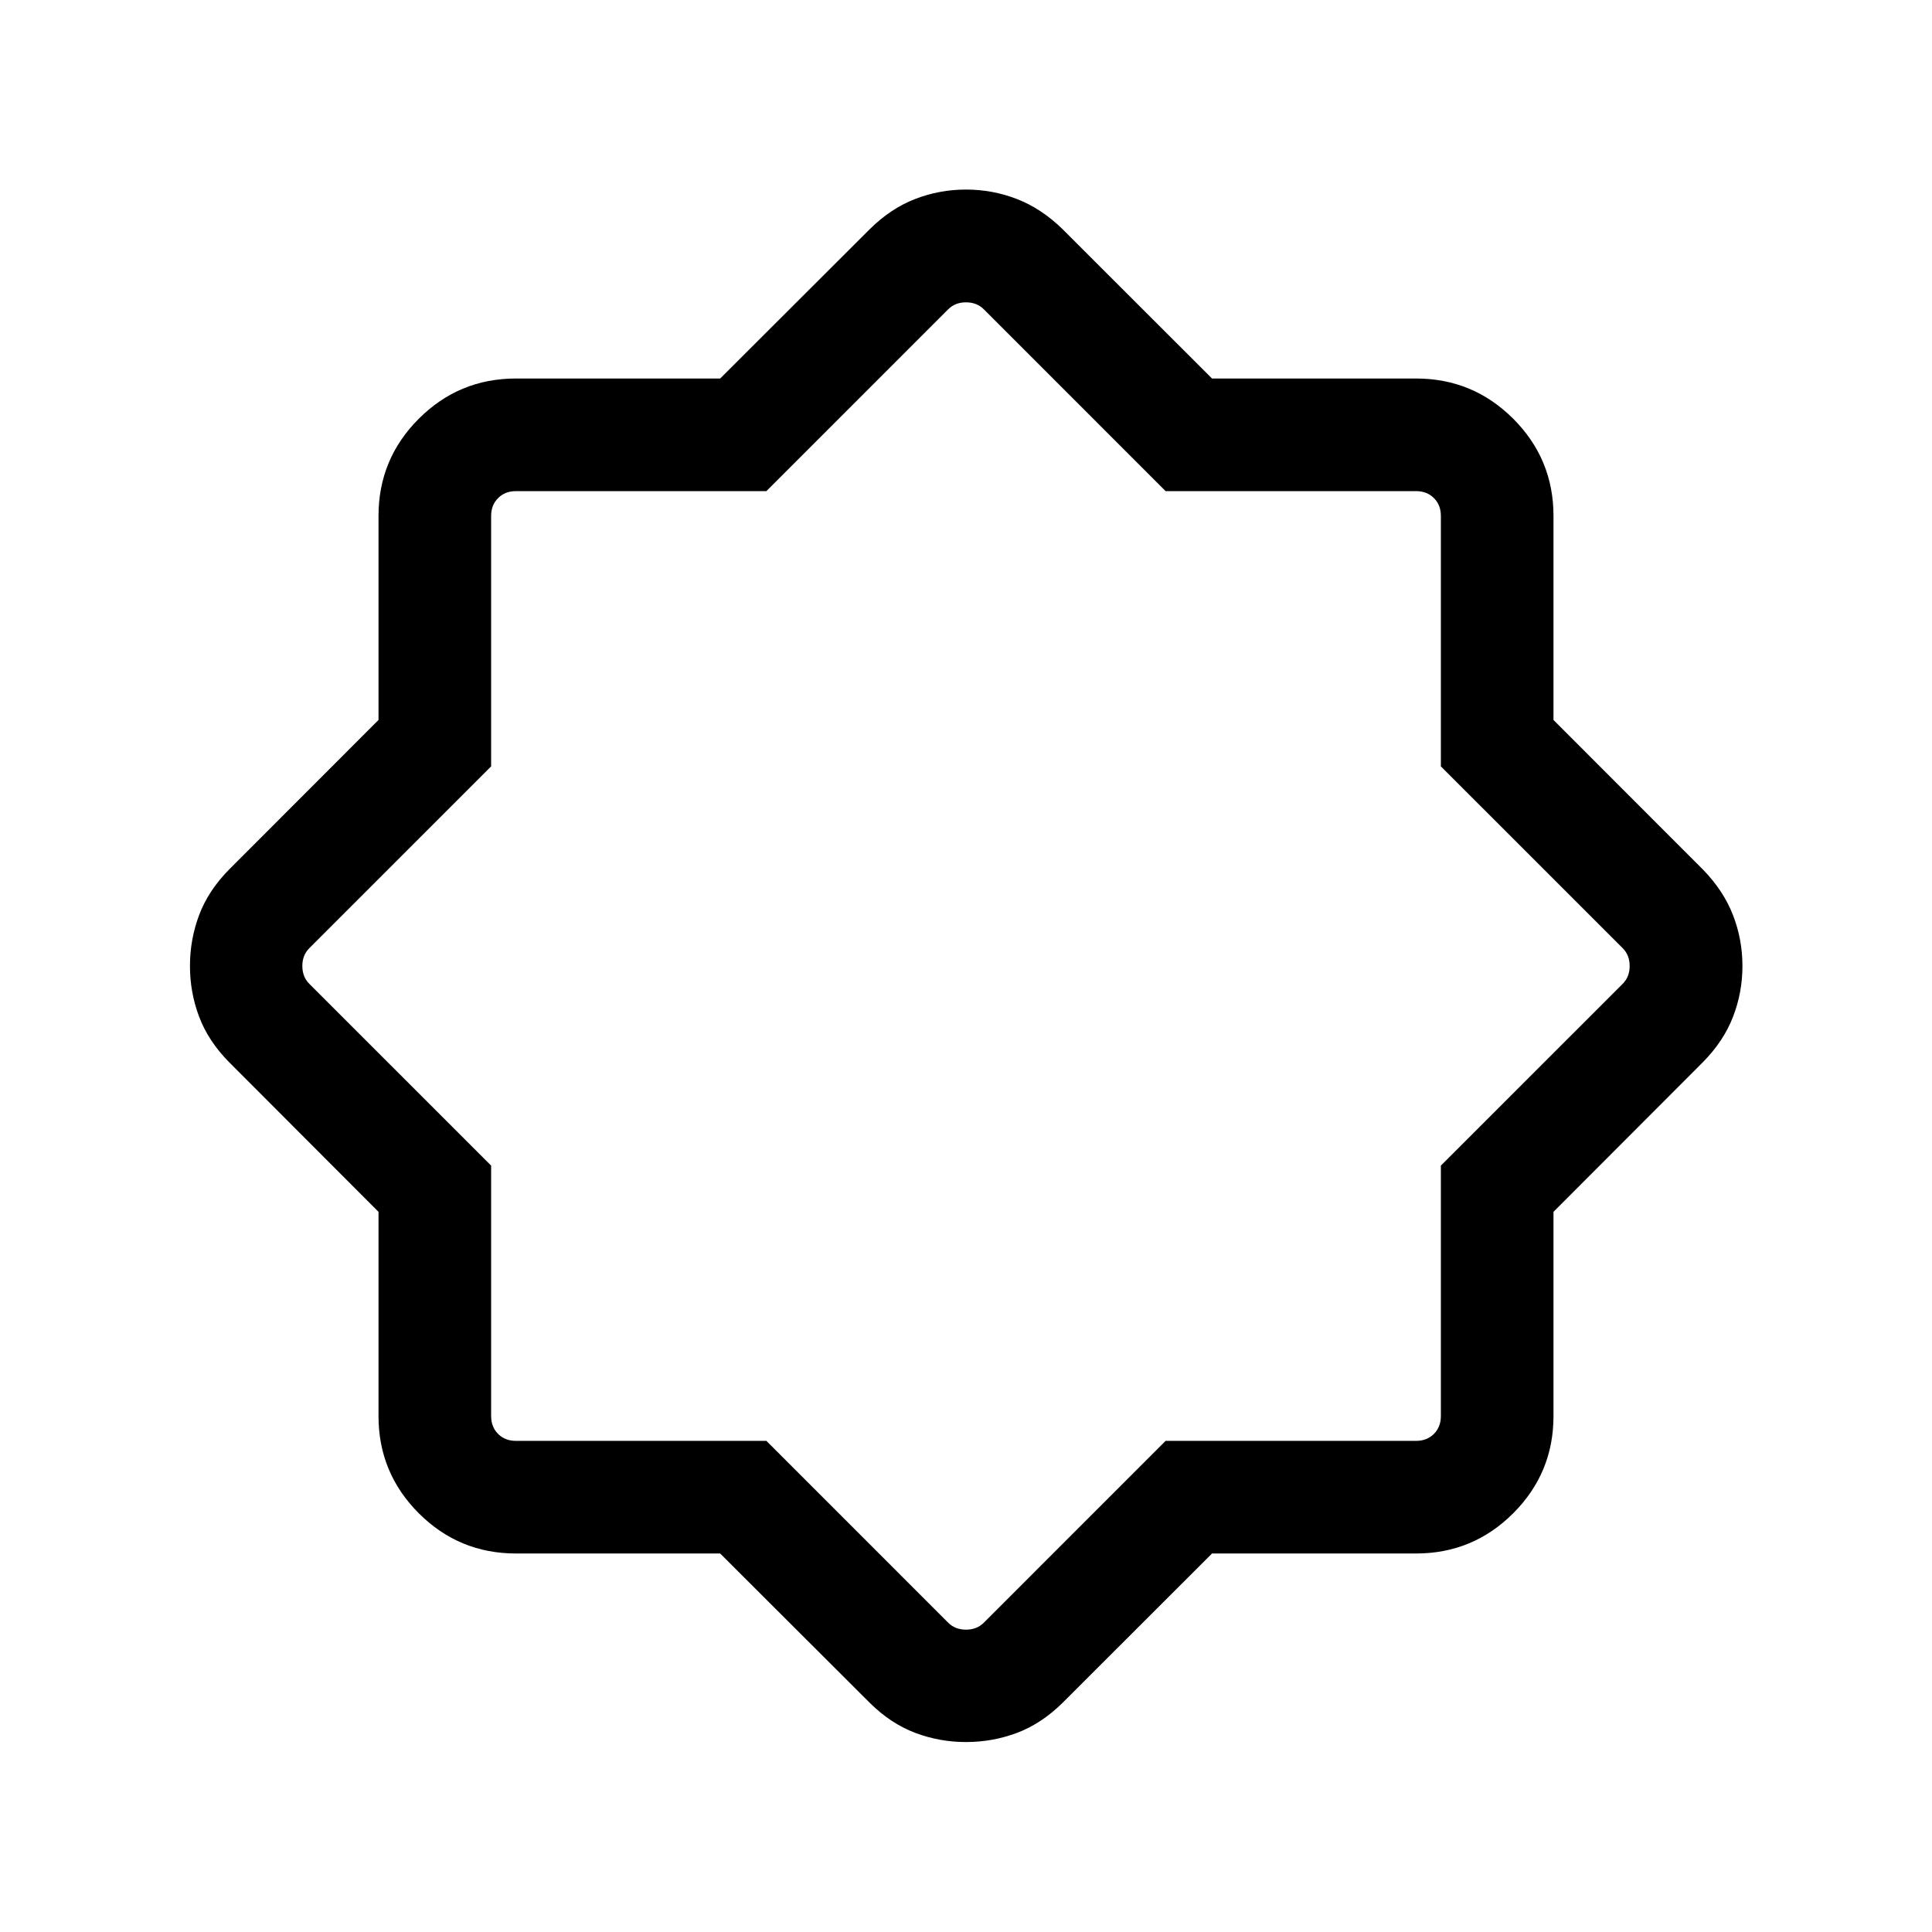<svg xmlns="http://www.w3.org/2000/svg" height="24" viewBox="0 -960 960 960" width="24"><path d="M357.84-188.08H256.35q-28.26 0-48.27-20-20-20.01-20-48.27v-101.49l-74.31-74.44q-10.23-10.37-14.81-22.47-4.57-12.09-4.57-25.25 0-13.15 4.53-25.26 4.53-12.11 14.85-22.62l74.31-74.37v-101.4q0-28.26 20-48.27 20.01-20 48.27-20h101.49l74.44-74.31q10.37-10.23 22.47-14.9 12.09-4.68 25.25-4.68 13.15 0 25.25 4.68 12.1 4.67 22.63 14.9l74.37 74.31h101.4q28.26 0 48.27 20 20 20.01 20 48.27v101.4l74.31 74.37q10.23 10.53 14.9 22.63 4.68 12.09 4.68 25.25 0 13.15-4.68 25.25-4.67 12.1-14.9 22.47l-74.31 74.44v101.49q0 28.26-20 48.27-20.01 20-48.27 20h-101.4l-74.37 74.31q-10.51 10.32-22.61 14.85-12.1 4.53-25.27 4.53-13.16 0-25.25-4.57-12.1-4.58-22.47-14.81l-74.44-74.31Zm22.97-55.96 90.34 90.35q3.46 3.46 8.85 3.46t8.85-3.46l90.34-90.35h124.46q5.39 0 8.85-3.46t3.46-8.85v-124.46l90.35-90.34q3.46-3.46 3.46-8.85t-3.46-8.85l-90.35-90.34v-124.46q0-5.39-3.46-8.85t-8.85-3.46H579.19l-90.34-90.35q-3.46-3.46-8.85-3.46t-8.85 3.46l-90.34 90.35H256.35q-5.39 0-8.85 3.46t-3.46 8.85v124.46l-90.35 90.34q-3.46 3.46-3.46 8.85t3.46 8.85l90.35 90.34v124.46q0 5.39 3.46 8.85t8.85 3.46h124.46ZM480-480Z"/></svg>